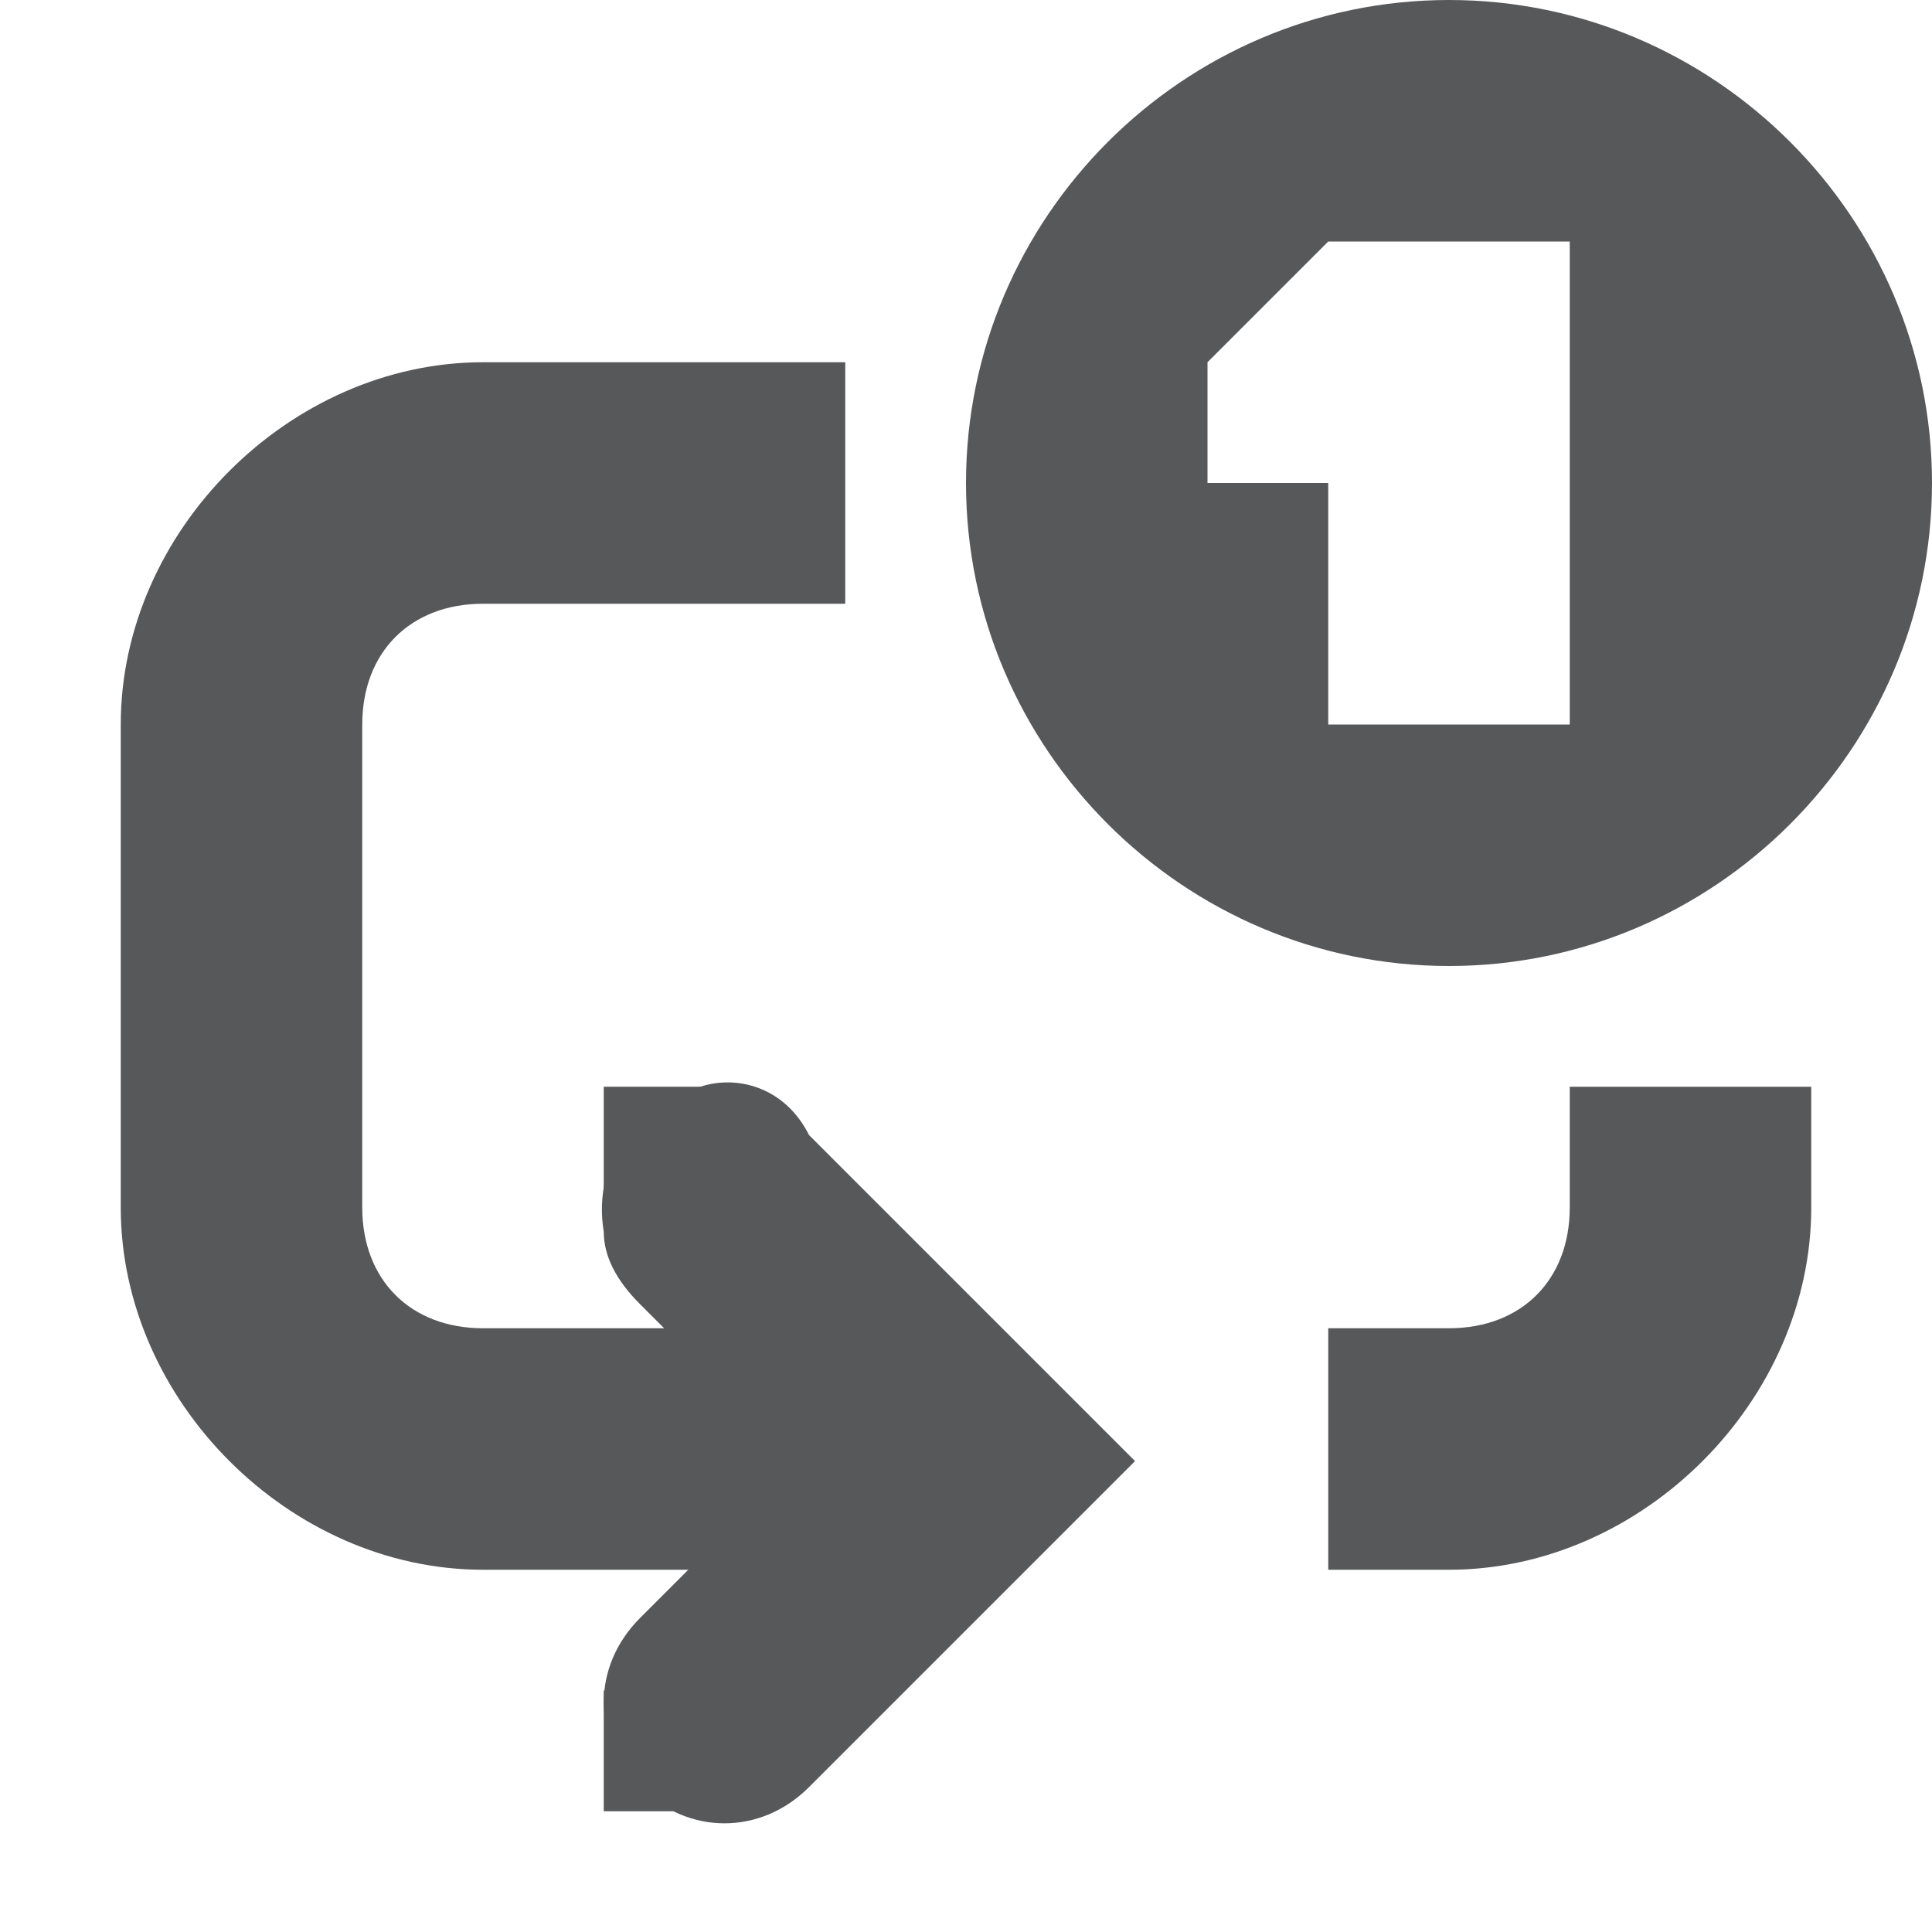 <?xml version="1.0" encoding="utf-8"?>
<!-- Generator: Adobe Illustrator 25.0.0, SVG Export Plug-In . SVG Version: 6.00 Build 0)  -->
<svg version="1.1"
	 id="svg7384" xmlns:cc="http://creativecommons.org/ns#" xmlns:dc="http://purl.org/dc/elements/1.1/" xmlns:inkscape="http://www.inkscape.org/namespaces/inkscape" xmlns:rdf="http://www.w3.org/1999/02/22-rdf-syntax-ns#" xmlns:sodipodi="http://sodipodi.sourceforge.net/DTD/sodipodi-0.dtd" xmlns:svg="http://www.w3.org/2000/svg"
	 xmlns="http://www.w3.org/2000/svg" xmlns:xlink="http://www.w3.org/1999/xlink" x="0px" y="0px" viewBox="0 0 16 16"
	 style="enable-background:new 0 0 16 16;" xml:space="preserve">
<style type="text/css">
	.st0{opacity:0.75;}
	.st1{fill:#1F2022;}
</style>
<sodipodi:namedview  bordercolor="#666666" borderopacity="1" gridtolerance="10" guidetolerance="10" id="namedview88" inkscape:bbox-nodes="false" inkscape:bbox-paths="true" inkscape:current-layer="layer9" inkscape:cx="464.57357" inkscape:cy="-192.42645" inkscape:guide-bbox="true" inkscape:object-nodes="false" inkscape:object-paths="false" inkscape:pageopacity="1" inkscape:pageshadow="2" inkscape:snap-bbox="true" inkscape:snap-bbox-midpoints="false" inkscape:snap-global="true" inkscape:snap-grids="true" inkscape:snap-nodes="true" inkscape:snap-others="false" inkscape:snap-to-guides="true" inkscape:window-height="702" inkscape:window-maximized="1" inkscape:window-width="1366" inkscape:window-x="0" inkscape:window-y="27" inkscape:zoom="1" objecttolerance="10" pagecolor="#3a3b39" showborder="false" showgrid="false" showguides="true">
	
		<inkscape:grid  empspacing="2" enabled="true" id="grid4866" originx="100px" originy="60px" snapvisiblegridlinesonly="true" spacingx="1px" spacingy="1px" type="xygrid" visible="true">
		</inkscape:grid>
	
		<inkscape:grid  color="#000000" empcolor="#000000" empopacity="0" empspacing="4" enabled="true" id="grid5968" opacity="0.125" originx="100px" originy="60px" snapvisiblegridlinesonly="true" spacingx="0.5px" spacingy="0.5px" type="xygrid" visible="true">
		</inkscape:grid>
</sodipodi:namedview>
<g id="layer10" transform="translate(-141,-277)" inkscape:groupmode="layer" inkscape:label="devices">
</g>
<g id="layer11" transform="translate(-141,-277)" inkscape:groupmode="layer" inkscape:label="apps">
</g>
<g id="layer13" transform="translate(-141,-277)" inkscape:groupmode="layer" inkscape:label="places">
</g>
<g id="layer14" transform="translate(-141,-277)" inkscape:groupmode="layer" inkscape:label="mimetypes">
</g>
<g id="layer15" transform="translate(-141,-277)" inkscape:groupmode="layer" inkscape:label="emblems">
</g>
<g id="g71291" transform="translate(-141,-277)" inkscape:groupmode="layer" inkscape:label="emotes">
</g>
<g id="g4953" transform="translate(-141,-277)" inkscape:groupmode="layer" inkscape:label="categories">
</g>
<g class="st0">
	<g id="layer9" transform="translate(-141,-277)" inkscape:groupmode="layer" inkscape:label="status">
		<path id="path10497" inkscape:connector-curvature="0" class="st1" d="M146.8,286c-0.5,0.1-0.9,0.6-0.8,1.2c0,0.2,0.1,0.4,0.3,0.6
			l1.3,1.3l-1.3,1.3c-0.4,0.4-0.4,1,0,1.4s1,0.4,1.4,0l2-2l0.7-0.7l-0.7-0.7l-2-2C147.5,286,147.1,285.9,146.8,286z"/>
		<path id="path10499" inkscape:connector-curvature="0" sodipodi:nodetypes="cssccsscccssssccsssscc" class="st1" d="M156,286v1
			c0,1.6-1.4,3-3,3h-1v-2h1c0.6,0,1-0.4,1-1v-1H156z M148,282h-3c-0.6,0-1,0.4-1,1v4c0,0.6,0.4,1,1,1h4v2h-4c-1.6,0-3-1.4-3-3v-4
			c0-1.6,1.4-3,3-3h3V282z"/>
		<rect id="rect10501" x="146" y="286" class="st1" width="1" height="1"/>
		<rect id="rect10503" x="146" y="291" class="st1" width="1" height="1"/>
		<path id="path10505" inkscape:connector-curvature="0" sodipodi:nodetypes="ssssscccccccc" class="st1" d="M153,277
			c-2.2,0-4,1.8-4,4s1.8,4,4,4s4-1.8,4-4S155.2,277,153,277z M152,279h2v4h-2v-2h-1v-1L152,279z"/>
	</g>
	<g id="layer12" transform="translate(-141,-277)" inkscape:groupmode="layer" inkscape:label="actions">
	</g>
</g>
</svg>
